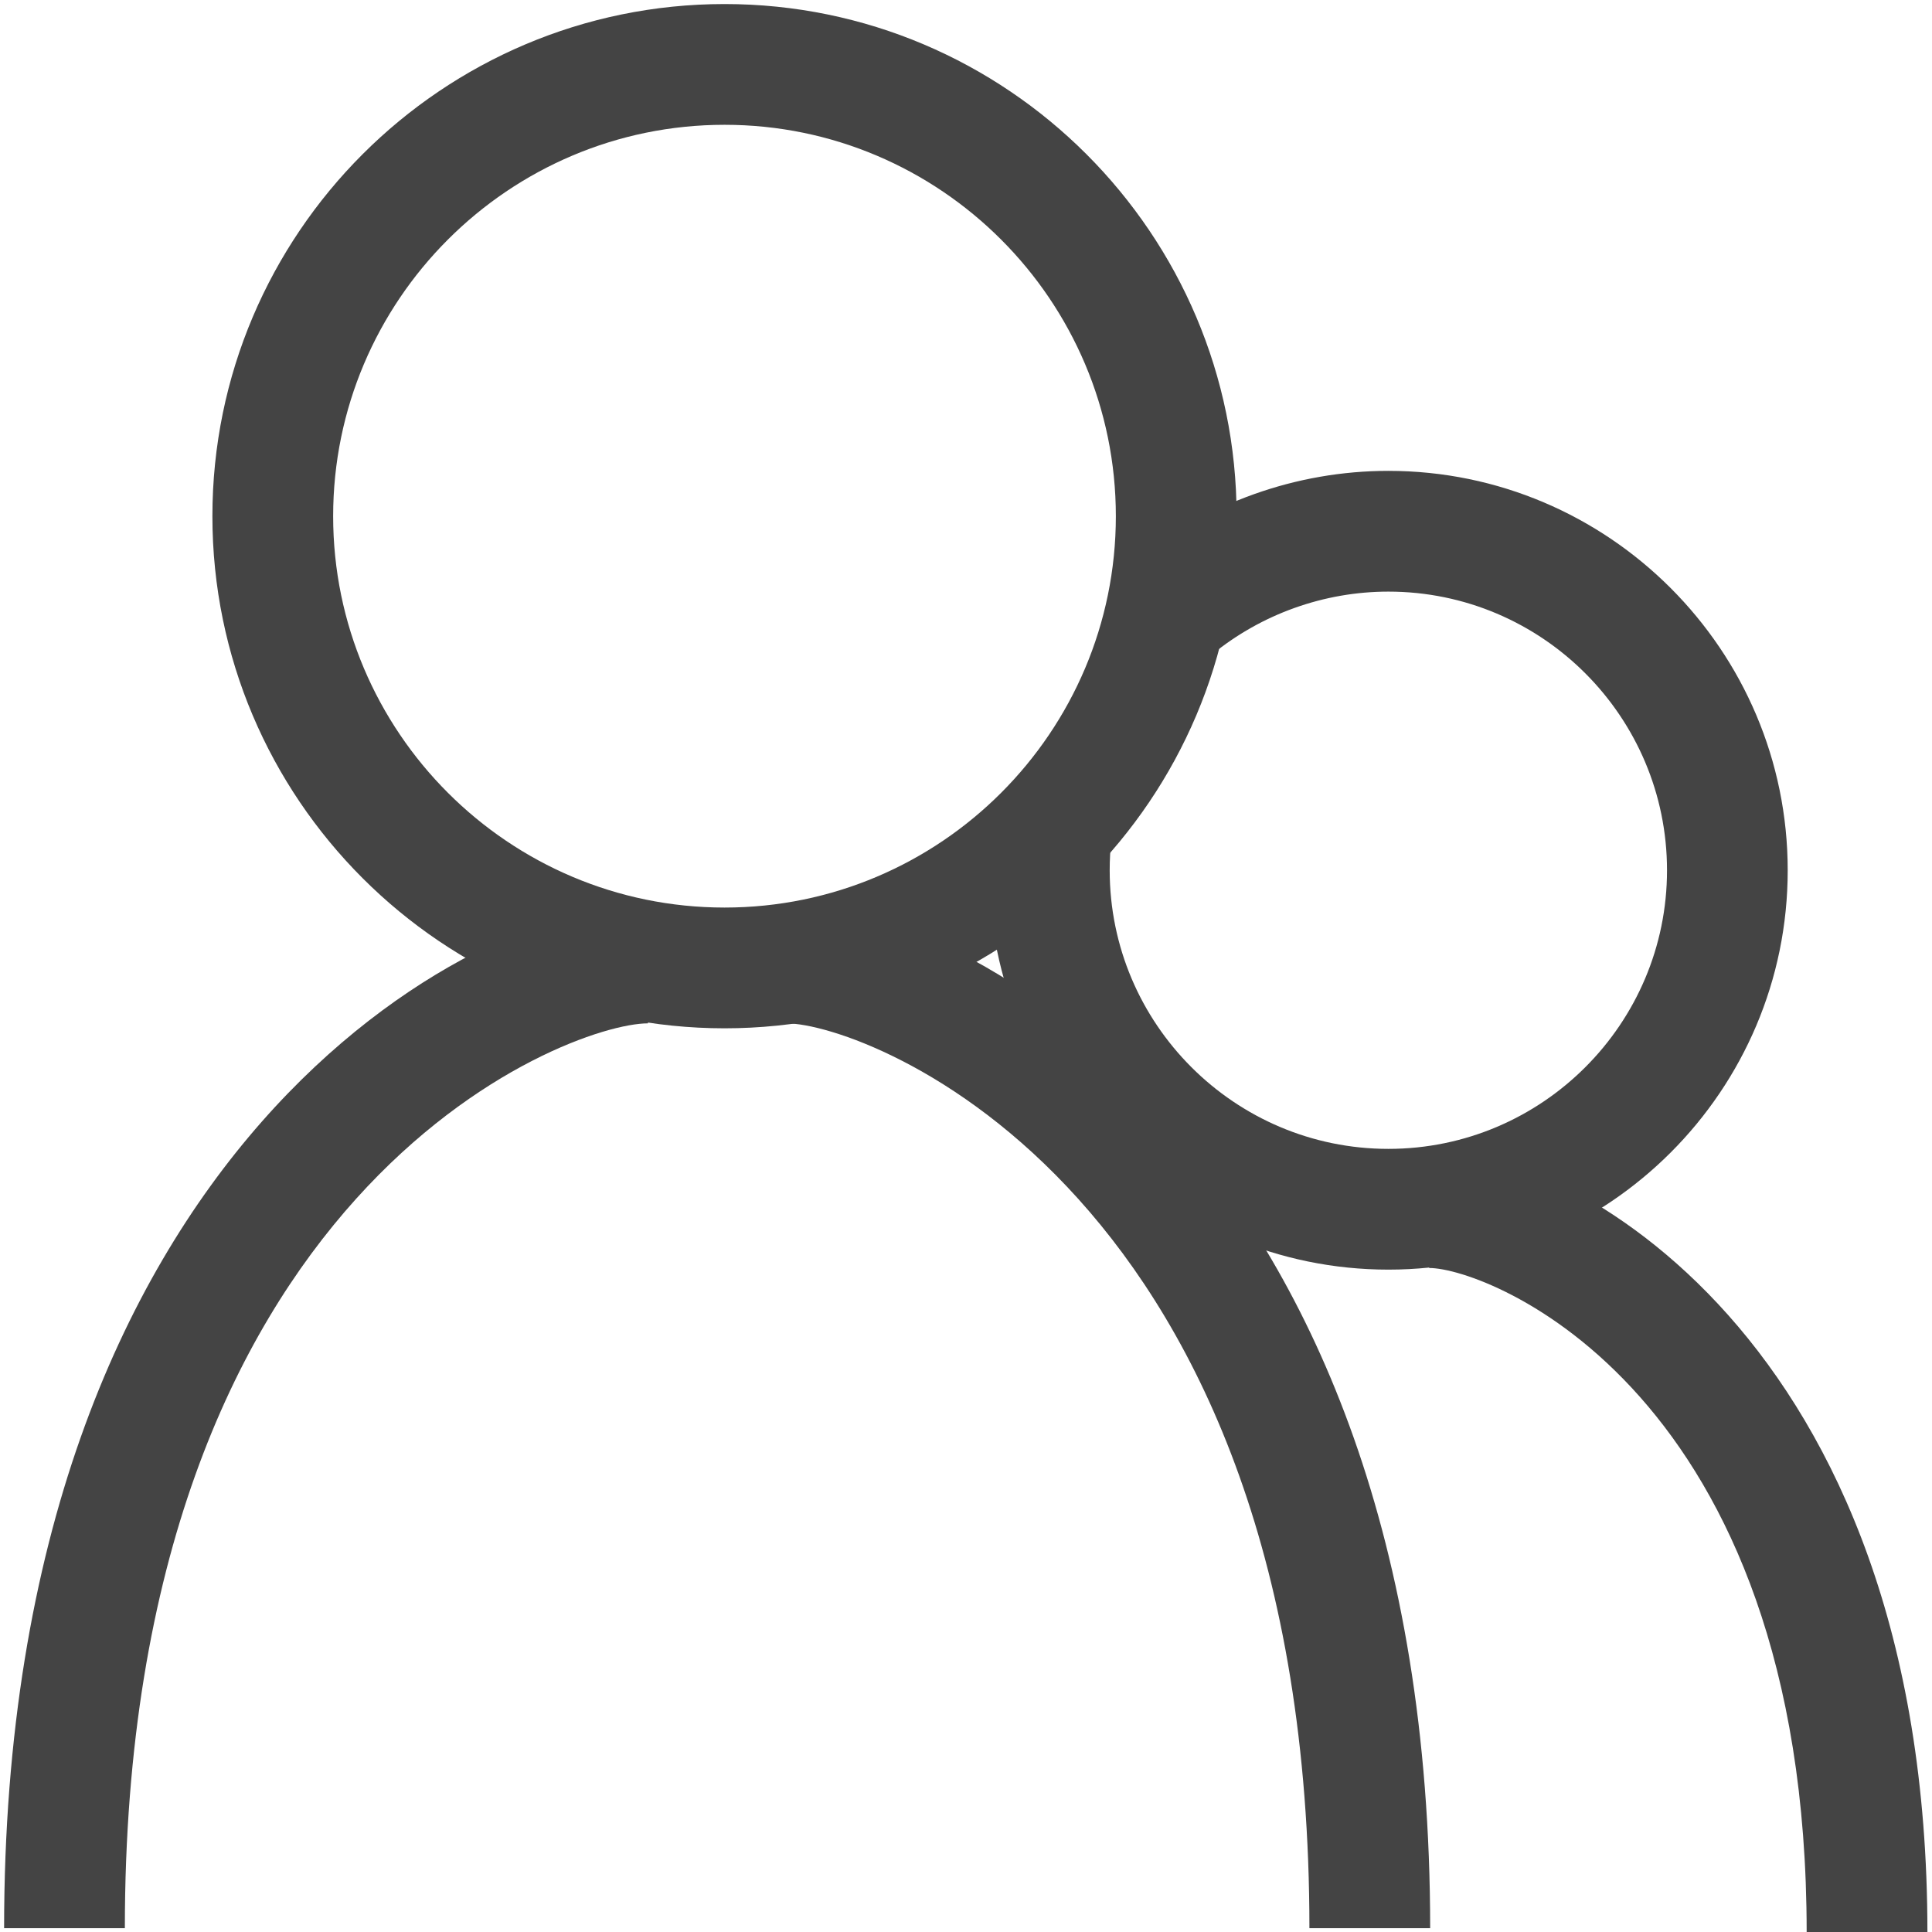 <?xml version="1.0" encoding="utf-8"?>
<!DOCTYPE svg PUBLIC "-//W3C//DTD SVG 1.1//EN" "http://www.w3.org/Graphics/SVG/1.1/DTD/svg11.dtd">
<svg version="1.1" xmlns="http://www.w3.org/2000/svg" xmlns:xlink="http://www.w3.org/1999/xlink" width="32" height="32" viewBox="0 0 32 32">
<path fill="#444444" d="M12.001 17.032c-4.678 0-8.483-3.805-8.483-8.482s3.806-8.483 8.483-8.483c4.677 0 8.481 3.806 8.481 8.483s-3.804 8.482-8.481 8.482zM12.001 2.067c-3.575 0-6.483 2.908-6.483 6.483 0 3.574 2.908 6.482 6.483 6.482s6.481-2.908 6.481-6.482-2.907-6.483-6.481-6.483z"></path>
<path fill="#444444" d="M2.068 31.937h-2c0-12.961 7.816-16.987 10.664-16.987v2c-1.346-0.001-8.664 2.763-8.664 14.987z"></path>
<path fill="#444444" d="M23.688 31.937h-2c0-12.224-7.317-14.987-8.663-14.987v-2c2.847-0.001 10.663 4.026 10.663 16.987z"></path>
<path fill="#444444" d="M22.996 21.029c-3.648 0-6.616-2.967-6.616-6.614 0-0.246 0.014-0.489 0.040-0.729l1.988 0.22c-0.019 0.167-0.028 0.337-0.028 0.509 0 2.544 2.071 4.614 4.616 4.614s4.615-2.070 4.615-4.614c0-2.545-2.070-4.616-4.615-4.616-1.063 0-2.102 0.371-2.923 1.043l-1.268-1.547c1.178-0.965 2.666-1.496 4.19-1.496 3.647 0 6.615 2.968 6.615 6.616 0.001 3.647-2.966 6.614-6.614 6.614z"></path>
<path fill="#444444" d="M31.924 32h-2c0-8.97-5.28-10.998-6.252-10.998v-2c2.203 0 8.252 3.080 8.252 12.998z"></path>
</svg>
